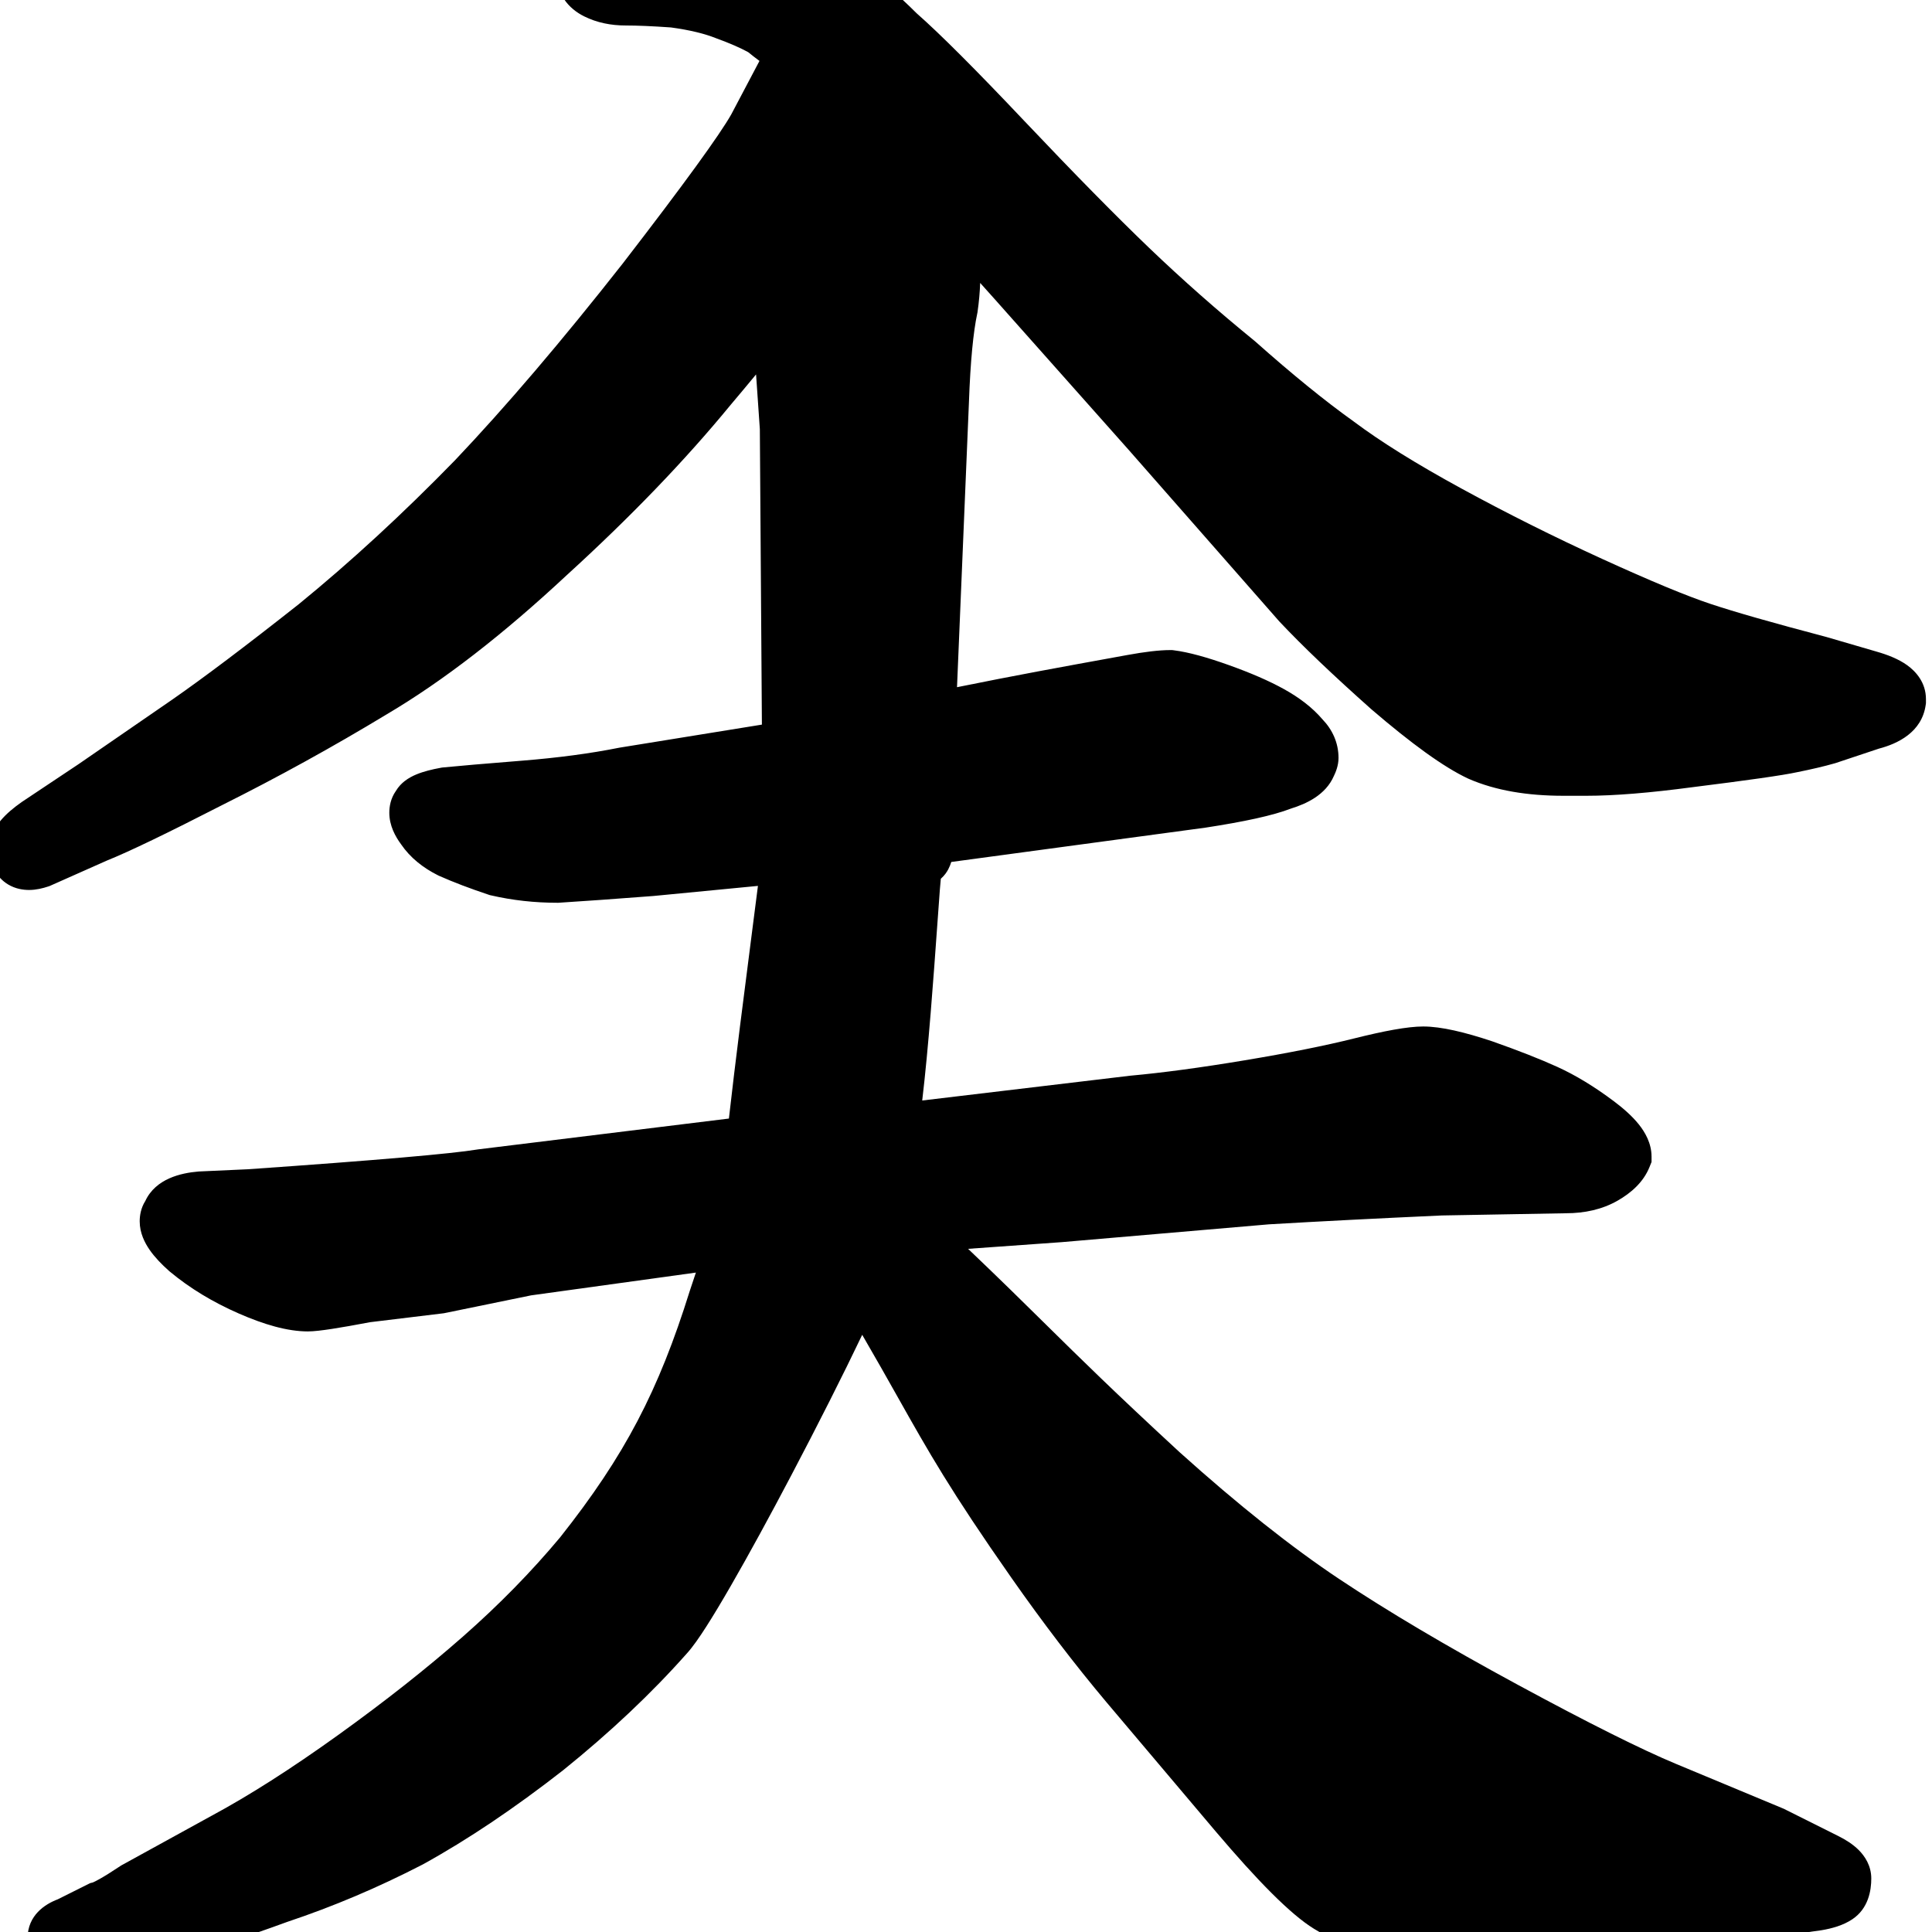 <svg width="350" height="350" viewBox="0 0 350 350" fill="none" xmlns="http://www.w3.org/2000/svg">
<path fill-rule="evenodd" clip-rule="evenodd" d="M-2 153.951C-2 154.965 -1.797 156.355 -0.952 157.647C-0.424 158.666 0.38 159.575 1.47 160.229C2.801 161.028 4.187 161.226 5.275 161.226C6.537 161.226 7.744 160.927 8.752 160.591L8.981 160.514L19.356 155.903C23.406 154.275 30.389 150.901 40.145 145.899C50.36 140.79 60.322 135.299 70.029 129.424C80.277 123.377 91.171 114.925 102.708 104.16C114.206 93.682 124.098 83.413 132.358 73.35C133.967 71.447 135.504 69.608 136.968 67.831L137.652 77.741L138.025 131.27L112.22 135.447L112.129 135.465C106.971 136.496 101.108 137.281 94.526 137.808C87.792 138.346 83.033 138.754 80.284 139.028L80.084 139.048L79.887 139.084C78.266 139.379 76.716 139.758 75.424 140.297C74.775 140.567 74.012 140.95 73.298 141.51C72.798 141.903 72.187 142.49 71.703 143.312C70.754 144.664 70.527 146.152 70.527 147.235C70.527 149.575 71.619 151.543 72.659 152.954C74.318 155.39 76.648 157.222 79.354 158.574L79.455 158.625L79.559 158.671C82.165 159.829 85.15 160.962 88.495 162.077L88.72 162.152L88.951 162.205C92.84 163.102 96.855 163.545 100.986 163.545H101.142L101.298 163.535C105.642 163.264 111.327 162.858 118.342 162.319L118.391 162.315L137.308 160.488C137 162.901 136.669 165.472 136.326 168.138L136.32 168.186C134.856 179.56 133.167 192.687 132.048 202.636L86.572 208.225L86.466 208.243C81.916 209.001 68.22 210.197 44.973 211.818L36.049 212.224L35.955 212.231C32.794 212.495 28.209 213.514 26.32 217.576C25.508 218.86 25.308 220.235 25.308 221.254C25.308 223.379 26.232 225.16 27.107 226.423C28.025 227.749 29.252 229.023 30.624 230.242L30.684 230.295L30.745 230.346C34.38 233.374 38.565 235.901 43.257 237.953C47.797 239.938 52.05 241.199 55.767 241.199C56.873 241.199 58.439 241.002 60.164 240.737C61.963 240.461 64.262 240.055 67.043 239.527L80.414 237.907L96.215 234.667L126.066 230.54L124.961 233.854L124.947 233.899C119.304 251.95 113.208 263.678 101.489 278.483C96.287 284.718 90.42 290.713 83.883 296.463C77.29 302.262 69.744 308.219 61.233 314.334C52.733 320.441 45.107 325.297 38.343 328.938L38.323 328.948L21.953 337.948L21.775 338.066C20.212 339.108 18.981 339.873 18.056 340.393C17.359 340.785 16.991 340.948 16.872 341C16.842 341.013 16.828 341.02 16.828 341.021C16.829 341.022 16.843 341.018 16.87 341.012L16.338 341.145L10.46 344.082C8.194 344.93 5 346.955 5 351.113V353.102L5.528 354.158C6.094 355.29 6.955 356.439 8.238 357.294C9.552 358.17 11.011 358.537 12.425 358.537H14.373L21.112 357.639L31.487 354.735C37.085 353.332 43.957 351.128 52.062 348.159C60.374 345.385 68.537 341.925 76.55 337.782L76.609 337.751L76.668 337.719C84.758 333.257 93.196 327.58 101.982 320.72L102.012 320.696L102.042 320.672C110.567 313.8 118.04 306.754 124.44 299.526C125.489 298.379 126.71 296.611 127.946 294.682C129.256 292.637 130.773 290.104 132.41 287.264C135.689 281.579 139.53 274.522 143.295 267.371C148.082 258.28 152.846 248.849 156.197 241.813C158.754 246.208 160.797 249.836 162.662 253.149C168.234 263.045 172.22 270.118 183.213 285.815C188.944 294 194.691 301.523 200.453 308.38L220.263 331.819L220.27 331.827C227.744 340.632 233.748 346.777 238.031 349.412C241.93 351.81 245.933 353.522 250.034 354.468L250.283 354.526L250.538 354.558C253.019 354.868 256.648 355 261.26 355H269.038L289.249 354.192C293.169 354.177 301.952 353.322 315.198 351.733L315.244 351.727L329.905 349.692L329.972 349.681C331.871 349.365 333.892 348.809 335.56 347.698C338.489 345.746 339 342.47 339 340.306C339 337.972 337.81 336.237 336.727 335.154C335.653 334.08 334.315 333.258 333.002 332.602L323.15 327.677L303.594 319.533C297.376 316.943 287.863 312.198 274.956 305.21C262.113 298.256 251.341 291.872 242.615 286.057C233.988 280.308 224.356 272.669 213.71 263.093C201.788 252.092 195.809 246.195 189.499 239.971L189.493 239.964C185.459 235.985 181.289 231.872 175.378 226.238L192.344 225.026L229.895 221.798C238.994 221.263 249.432 220.728 261.213 220.192L283.732 219.791C287.072 219.784 290.245 219.11 293.035 217.516C295.434 216.146 297.712 214.201 298.834 211.397L299.192 210.503V209.539C299.192 207.091 298.003 205.088 296.883 203.689C295.707 202.22 294.129 200.82 292.342 199.48C288.886 196.889 285.477 194.8 282.116 193.273C278.973 191.845 275.054 190.31 270.396 188.667L270.355 188.652L270.313 188.638C265.39 186.998 261.104 185.958 257.822 185.958C254.974 185.958 250.648 186.789 245.295 188.127C240.08 189.43 233.486 190.752 225.48 192.085C217.478 193.418 210.602 194.341 204.835 194.865L204.765 194.872L167.069 199.366C168.213 189.71 169.114 177.139 169.791 167.682L169.805 167.487C169.972 165.158 170.126 163.016 170.267 161.136C170.325 160.355 170.383 159.716 170.438 159.195C171.107 158.614 171.531 157.963 171.773 157.511C172.013 157.062 172.194 156.597 172.334 156.153L218.4 149.933L218.445 149.926C225.294 148.873 230.579 147.756 233.879 146.478C236.686 145.61 240.151 144.003 241.631 140.602C241.943 139.963 242.486 138.728 242.486 137.309C242.486 134.543 241.357 132.164 239.572 130.308C237.744 128.167 235.372 126.376 232.64 124.859C229.897 123.336 226.526 121.884 222.599 120.482C218.72 119.097 215.349 118.144 212.647 117.806L212.339 117.767H212.027C209.957 117.767 207.316 118.101 204.264 118.656L203.774 118.745L203.766 118.746C191.519 120.972 184.212 122.3 173.372 124.493L175.531 72.897L175.531 72.882C175.798 65.414 176.326 60.114 177.04 56.787L177.076 56.617L177.1 56.446C177.353 54.679 177.506 52.947 177.567 51.254L180.143 54.131L180.156 54.145L204.392 81.411L204.412 81.433L231.752 112.57L231.811 112.633C235.997 117.08 241.552 122.371 248.436 128.49L248.47 128.52L248.504 128.549C255.611 134.641 261.489 138.958 265.949 141.039L266.004 141.065L266.059 141.089C270.926 143.218 276.717 144.163 283.232 144.163H287.403C292.512 144.163 298.942 143.628 306.624 142.605C316.552 141.364 322.998 140.454 325.594 139.884C328.186 139.365 330.458 138.833 332.385 138.282L332.489 138.252L340.386 135.62C343.772 134.737 348.15 132.66 348.854 127.735L348.904 127.384V126.649C348.904 123.652 347.075 121.632 345.483 120.495C343.924 119.381 341.971 118.622 339.982 118.053L339.969 118.049L330.831 115.384L330.767 115.367C321.179 112.844 314.23 110.855 309.84 109.392C305.555 107.964 299.055 105.275 290.24 101.246C281.496 97.249 273.006 93.004 264.77 88.511C256.544 84.024 250.071 79.982 245.278 76.387L245.231 76.352L245.184 76.318C240.063 72.661 234.139 67.853 227.398 61.861L227.317 61.79L227.234 61.722C220.507 56.241 214.162 50.642 208.196 44.924C202.21 39.188 194.687 31.541 185.614 21.964C176.853 12.703 170.307 6.141 166.063 2.411C162.428 -1.213 159.018 -4.101 155.849 -6.118L155.707 -6.208L155.559 -6.289C152.67 -7.865 149.871 -9.203 147.165 -10.291C144.19 -11.637 141.193 -12.726 138.175 -13.549L138.008 -13.594L137.84 -13.628C135.105 -14.175 131.404 -14.698 126.809 -15.209C122.465 -15.72 118.952 -16 116.382 -16H115.662L108.512 -13.897L108.499 -13.893C105.524 -13.001 101.58 -11.002 100.832 -6.513L100.764 -6.105V-4.933C100.764 -3.3 101.187 -1.647 102.173 -0.169C103.138 1.279 104.452 2.276 105.803 2.952C108.136 4.118 110.698 4.618 113.348 4.618C115.427 4.618 118.153 4.732 121.559 4.973C125.02 5.443 127.698 6.116 129.693 6.914L129.767 6.944L129.841 6.971C132.256 7.849 134.136 8.681 135.542 9.45C136.177 9.968 136.859 10.498 137.586 11.038L132.47 20.732C130.38 24.422 123.956 33.306 112.816 47.737C101.775 61.789 91.651 73.659 82.441 83.368C72.972 93.085 63.523 101.786 54.096 109.477C44.541 117.02 36.935 122.753 31.249 126.709L31.239 126.716L14.226 138.436L3.971 145.272L3.925 145.305C2.477 146.318 1.135 147.431 0.107 148.665C-0.875 149.843 -2 151.65 -2 153.951ZM141.725 165.359C141.581 166.474 141.435 167.611 141.286 168.766L141.286 168.769C141.435 167.613 141.581 166.475 141.725 165.359Z" fill="black"/>
</svg>
